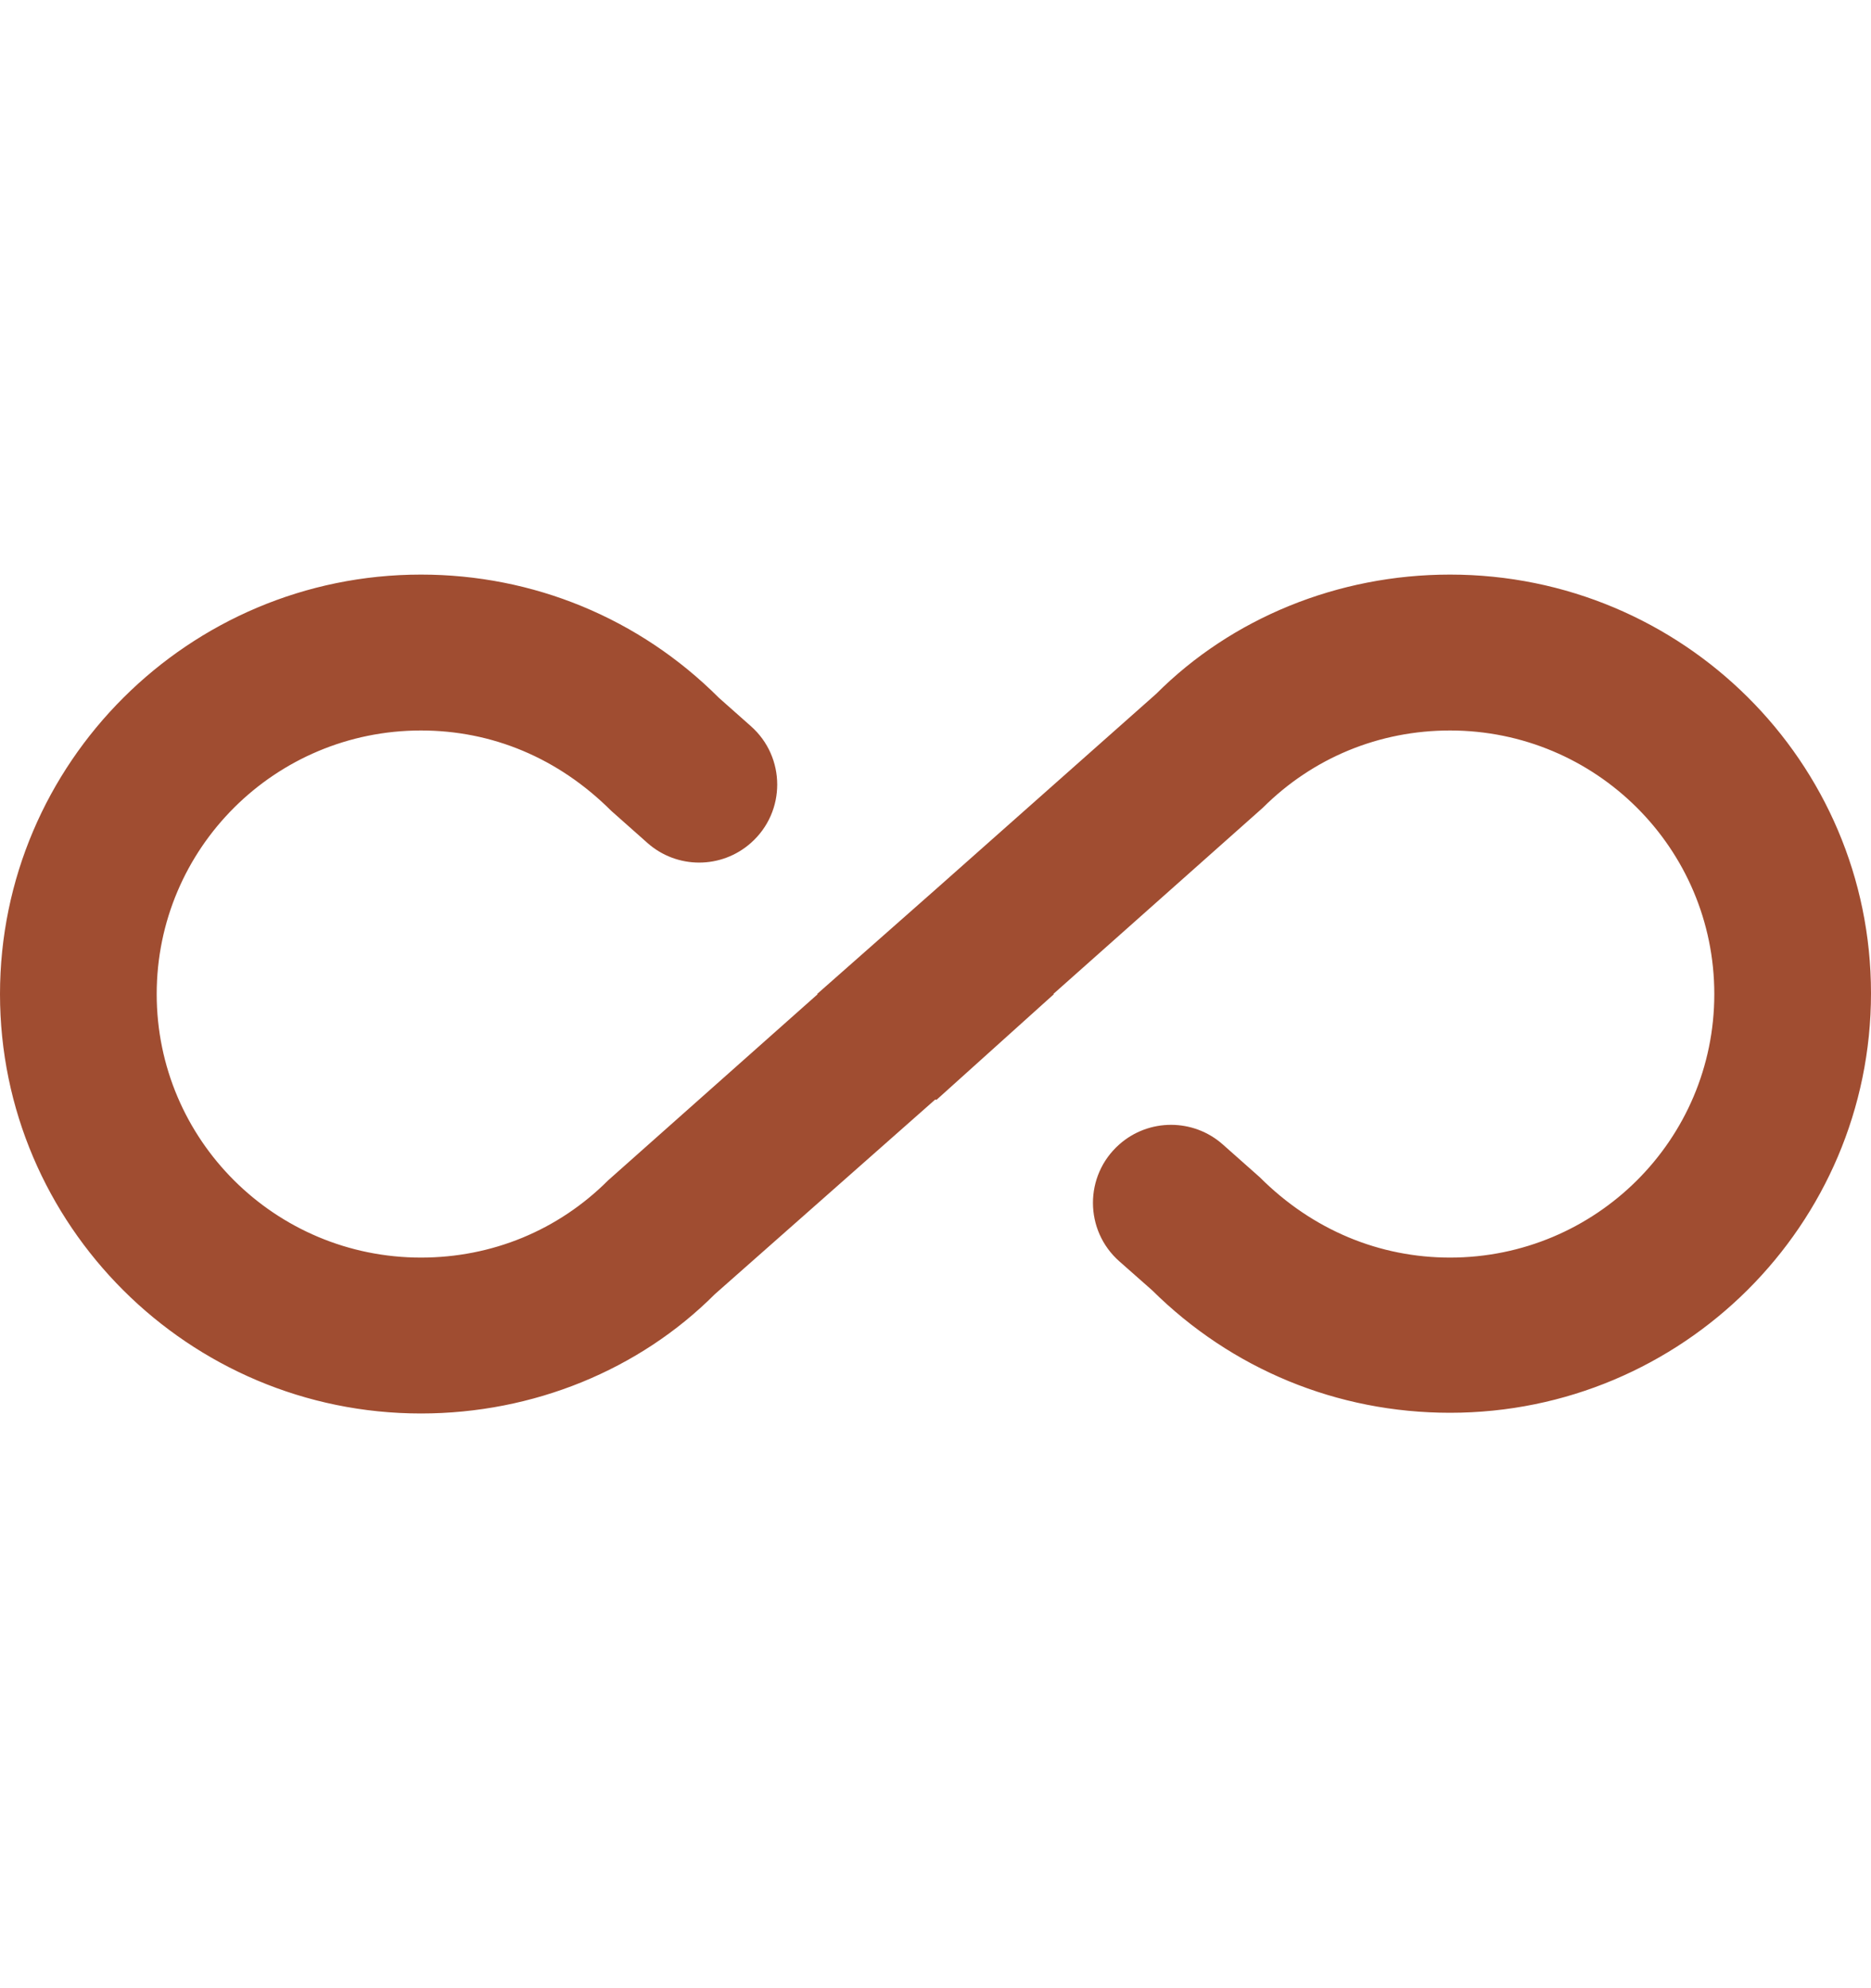 <svg width="16" height="17" viewBox="0 0 16 17" fill="none" xmlns="http://www.w3.org/2000/svg">
<path d="M12.4 4.913C11.44 4.913 10.533 5.286 9.887 5.933L8 7.606L6.989 8.498C6.988 8.498 6.989 8.5 6.99 8.5C6.991 8.5 6.992 8.501 6.991 8.502L5.2 10.093C4.773 10.52 4.207 10.753 3.6 10.753C2.353 10.753 1.34 9.746 1.34 8.5C1.34 7.253 2.353 6.246 3.6 6.246C4.207 6.246 4.773 6.48 5.227 6.933L5.537 7.208C5.79 7.432 6.17 7.431 6.422 7.207C6.722 6.941 6.721 6.473 6.42 6.208L6.147 5.966C5.467 5.286 4.56 4.913 3.6 4.913C1.613 4.913 0 6.526 0 8.5C0 10.473 1.613 12.086 3.6 12.086C4.56 12.086 5.467 11.713 6.113 11.066L7.996 9.403C7.998 9.401 8.001 9.401 8.003 9.403C8.005 9.405 8.008 9.405 8.01 9.403L9.011 8.502C9.012 8.501 9.011 8.5 9.01 8.5C9.009 8.5 9.008 8.498 9.009 8.498L10.8 6.906C11.227 6.48 11.793 6.246 12.4 6.246C13.647 6.246 14.66 7.253 14.66 8.5C14.66 9.746 13.647 10.753 12.4 10.753C11.8 10.753 11.227 10.52 10.773 10.066L10.456 9.785C10.204 9.562 9.823 9.562 9.571 9.786C9.271 10.052 9.272 10.52 9.572 10.785L9.853 11.033C10.533 11.706 11.433 12.08 12.4 12.08C14.387 12.08 16 10.473 16 8.493C16 6.513 14.387 4.913 12.4 4.913Z" fill="#A04D31"/>
</svg>

